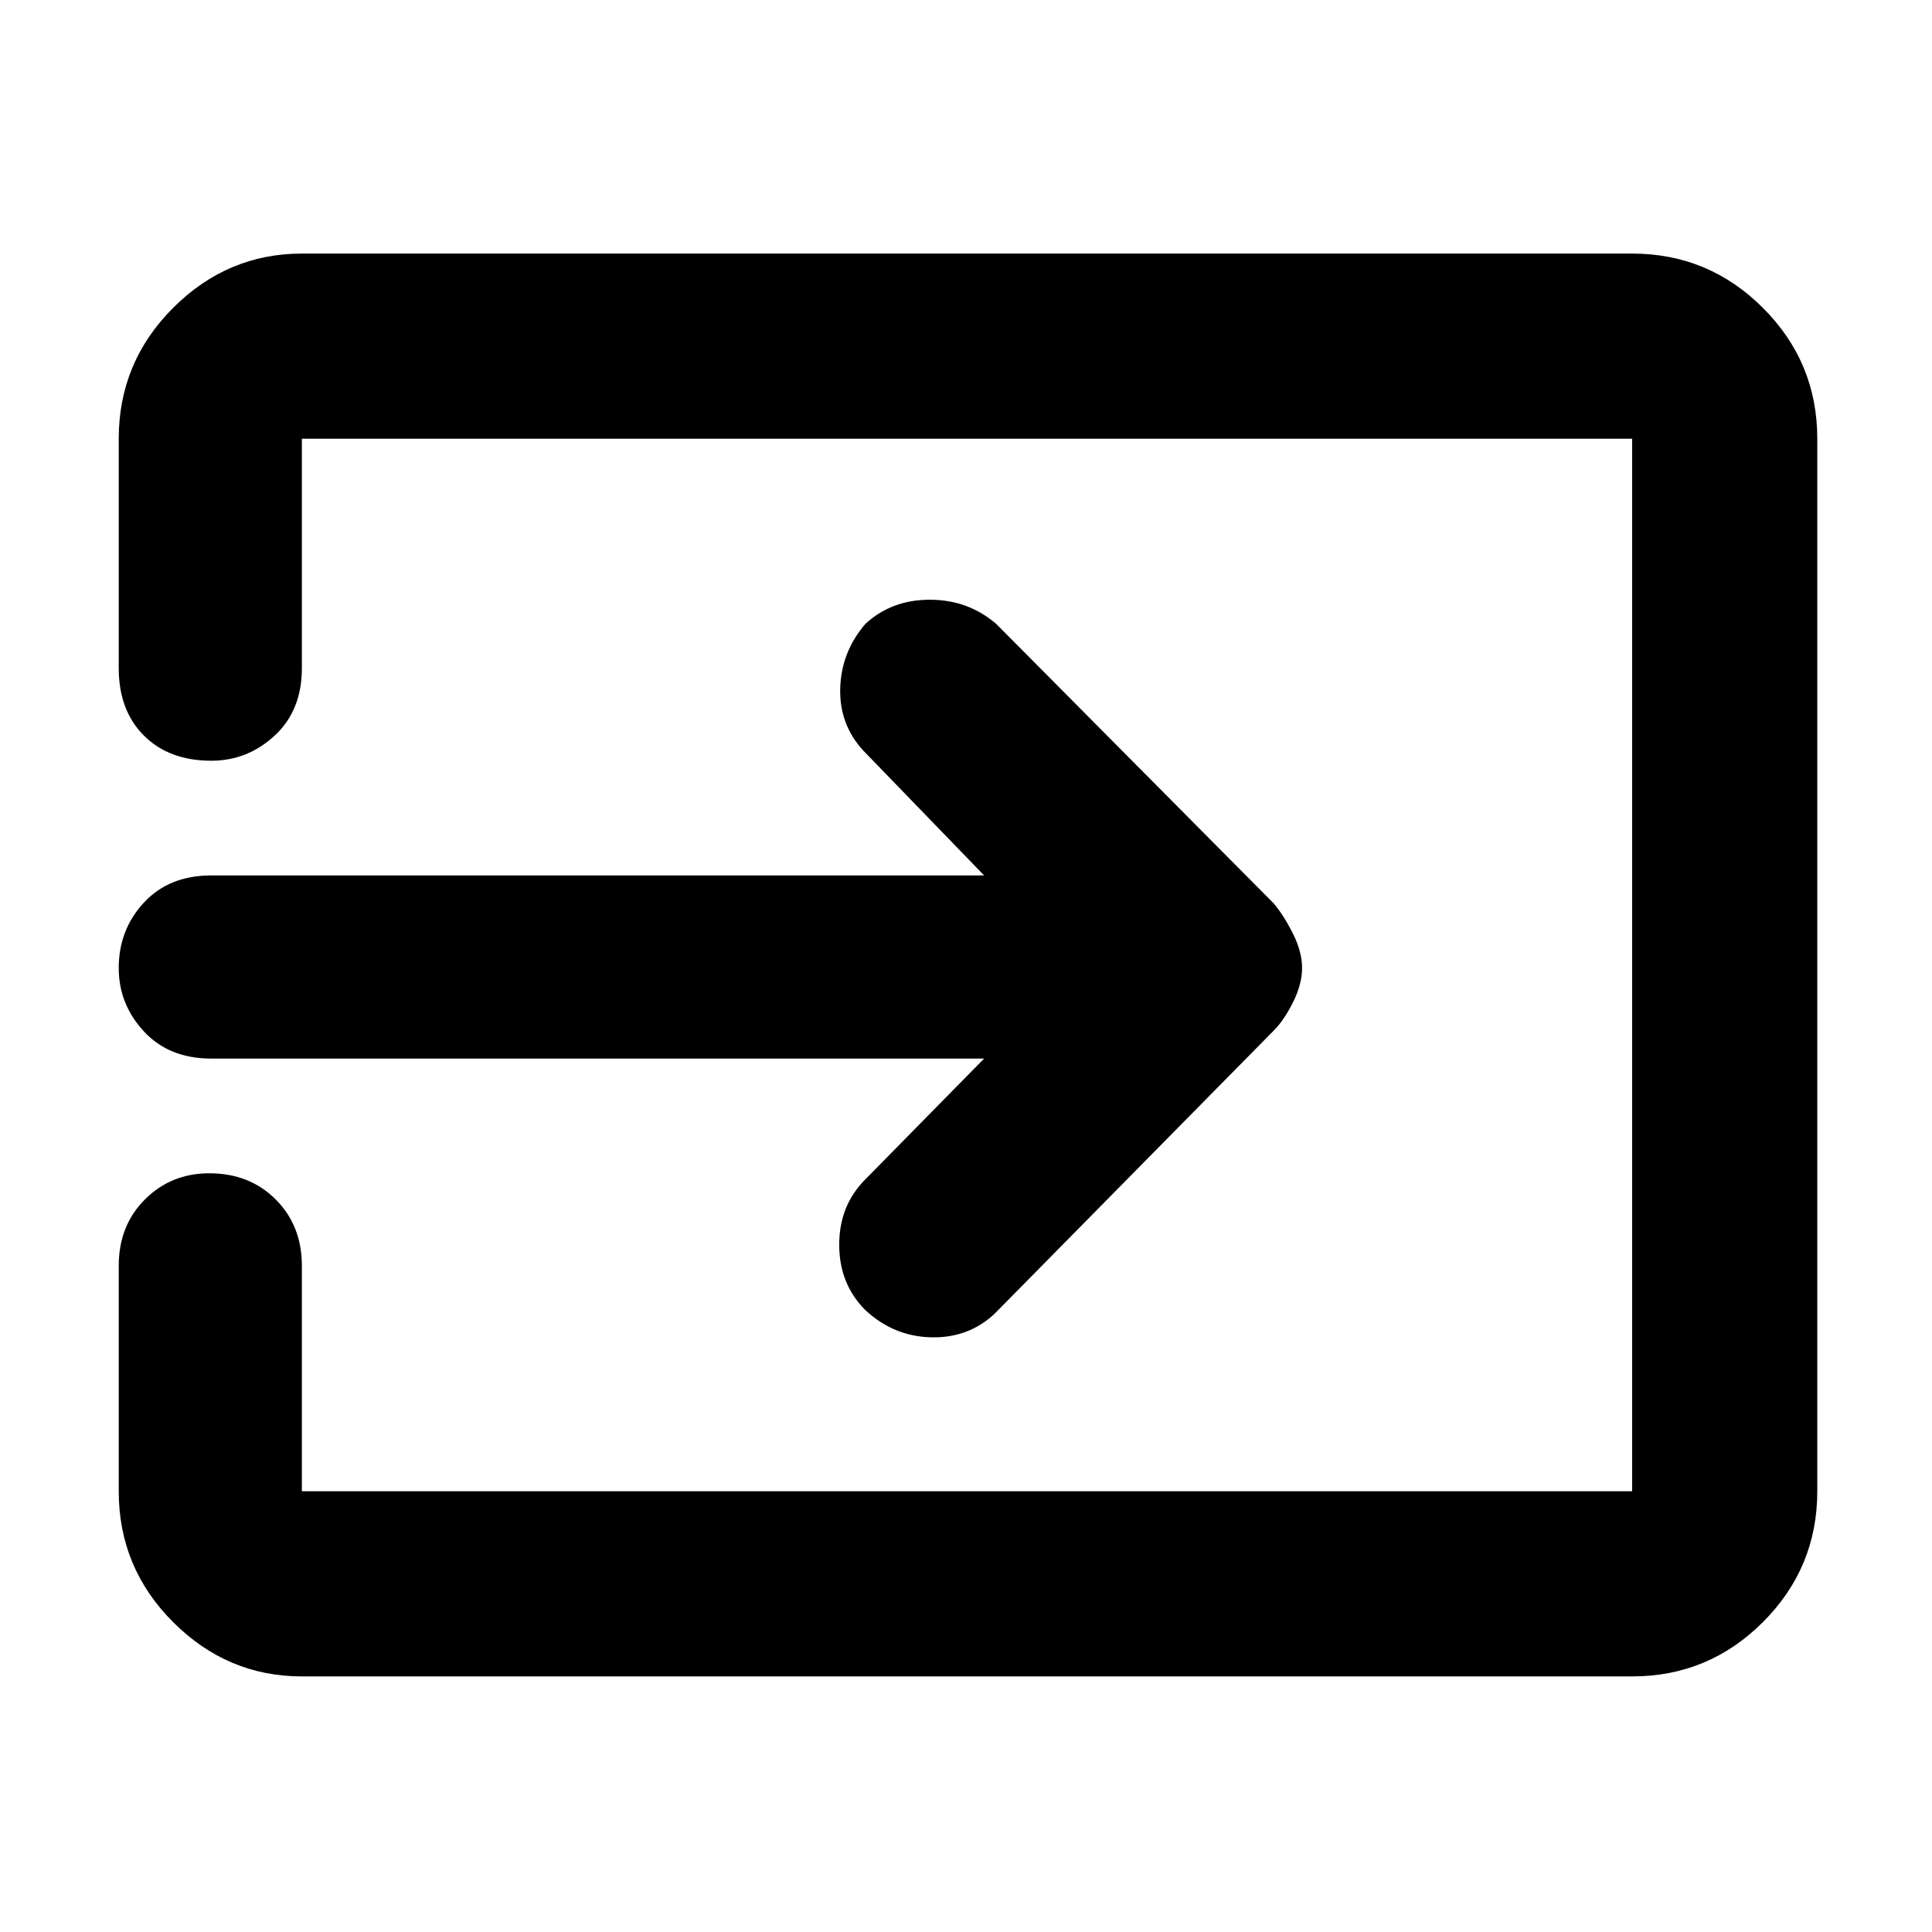 <svg xmlns="http://www.w3.org/2000/svg" height="48" width="48"><path d="M21.5 32.55Q20.85 31.9 20.85 30.925Q20.85 29.95 21.5 29.3L24.45 26.3H5.25Q4.2 26.3 3.575 25.625Q2.95 24.95 2.95 24.05Q2.95 23.1 3.575 22.425Q4.2 21.75 5.25 21.75H24.45L21.45 18.65Q20.85 18 20.875 17.1Q20.9 16.2 21.5 15.5Q22.15 14.9 23.1 14.9Q24.05 14.9 24.75 15.5L31.65 22.45Q31.9 22.75 32.125 23.2Q32.35 23.65 32.35 24.05Q32.35 24.45 32.125 24.9Q31.9 25.35 31.65 25.6L24.7 32.65Q24.05 33.25 23.125 33.225Q22.2 33.2 21.5 32.55ZM7.5 41.65Q5.65 41.65 4.3 40.3Q2.95 38.95 2.95 37.05V31.45Q2.95 30.45 3.6 29.8Q4.25 29.15 5.2 29.15Q6.2 29.15 6.85 29.8Q7.5 30.45 7.5 31.45V37.05Q7.5 37.05 7.5 37.05Q7.5 37.05 7.5 37.05H40.55Q40.55 37.05 40.55 37.05Q40.55 37.05 40.55 37.05V10.9Q40.55 10.9 40.55 10.9Q40.55 10.9 40.55 10.9H7.5Q7.5 10.9 7.5 10.9Q7.5 10.9 7.5 10.9V16.6Q7.5 17.65 6.825 18.275Q6.15 18.9 5.25 18.9Q4.2 18.9 3.575 18.275Q2.95 17.65 2.95 16.6V10.9Q2.95 9 4.3 7.65Q5.65 6.3 7.5 6.3H40.55Q42.45 6.3 43.8 7.65Q45.15 9 45.15 10.9V37.05Q45.15 38.95 43.8 40.3Q42.45 41.65 40.55 41.65Z"/></svg>